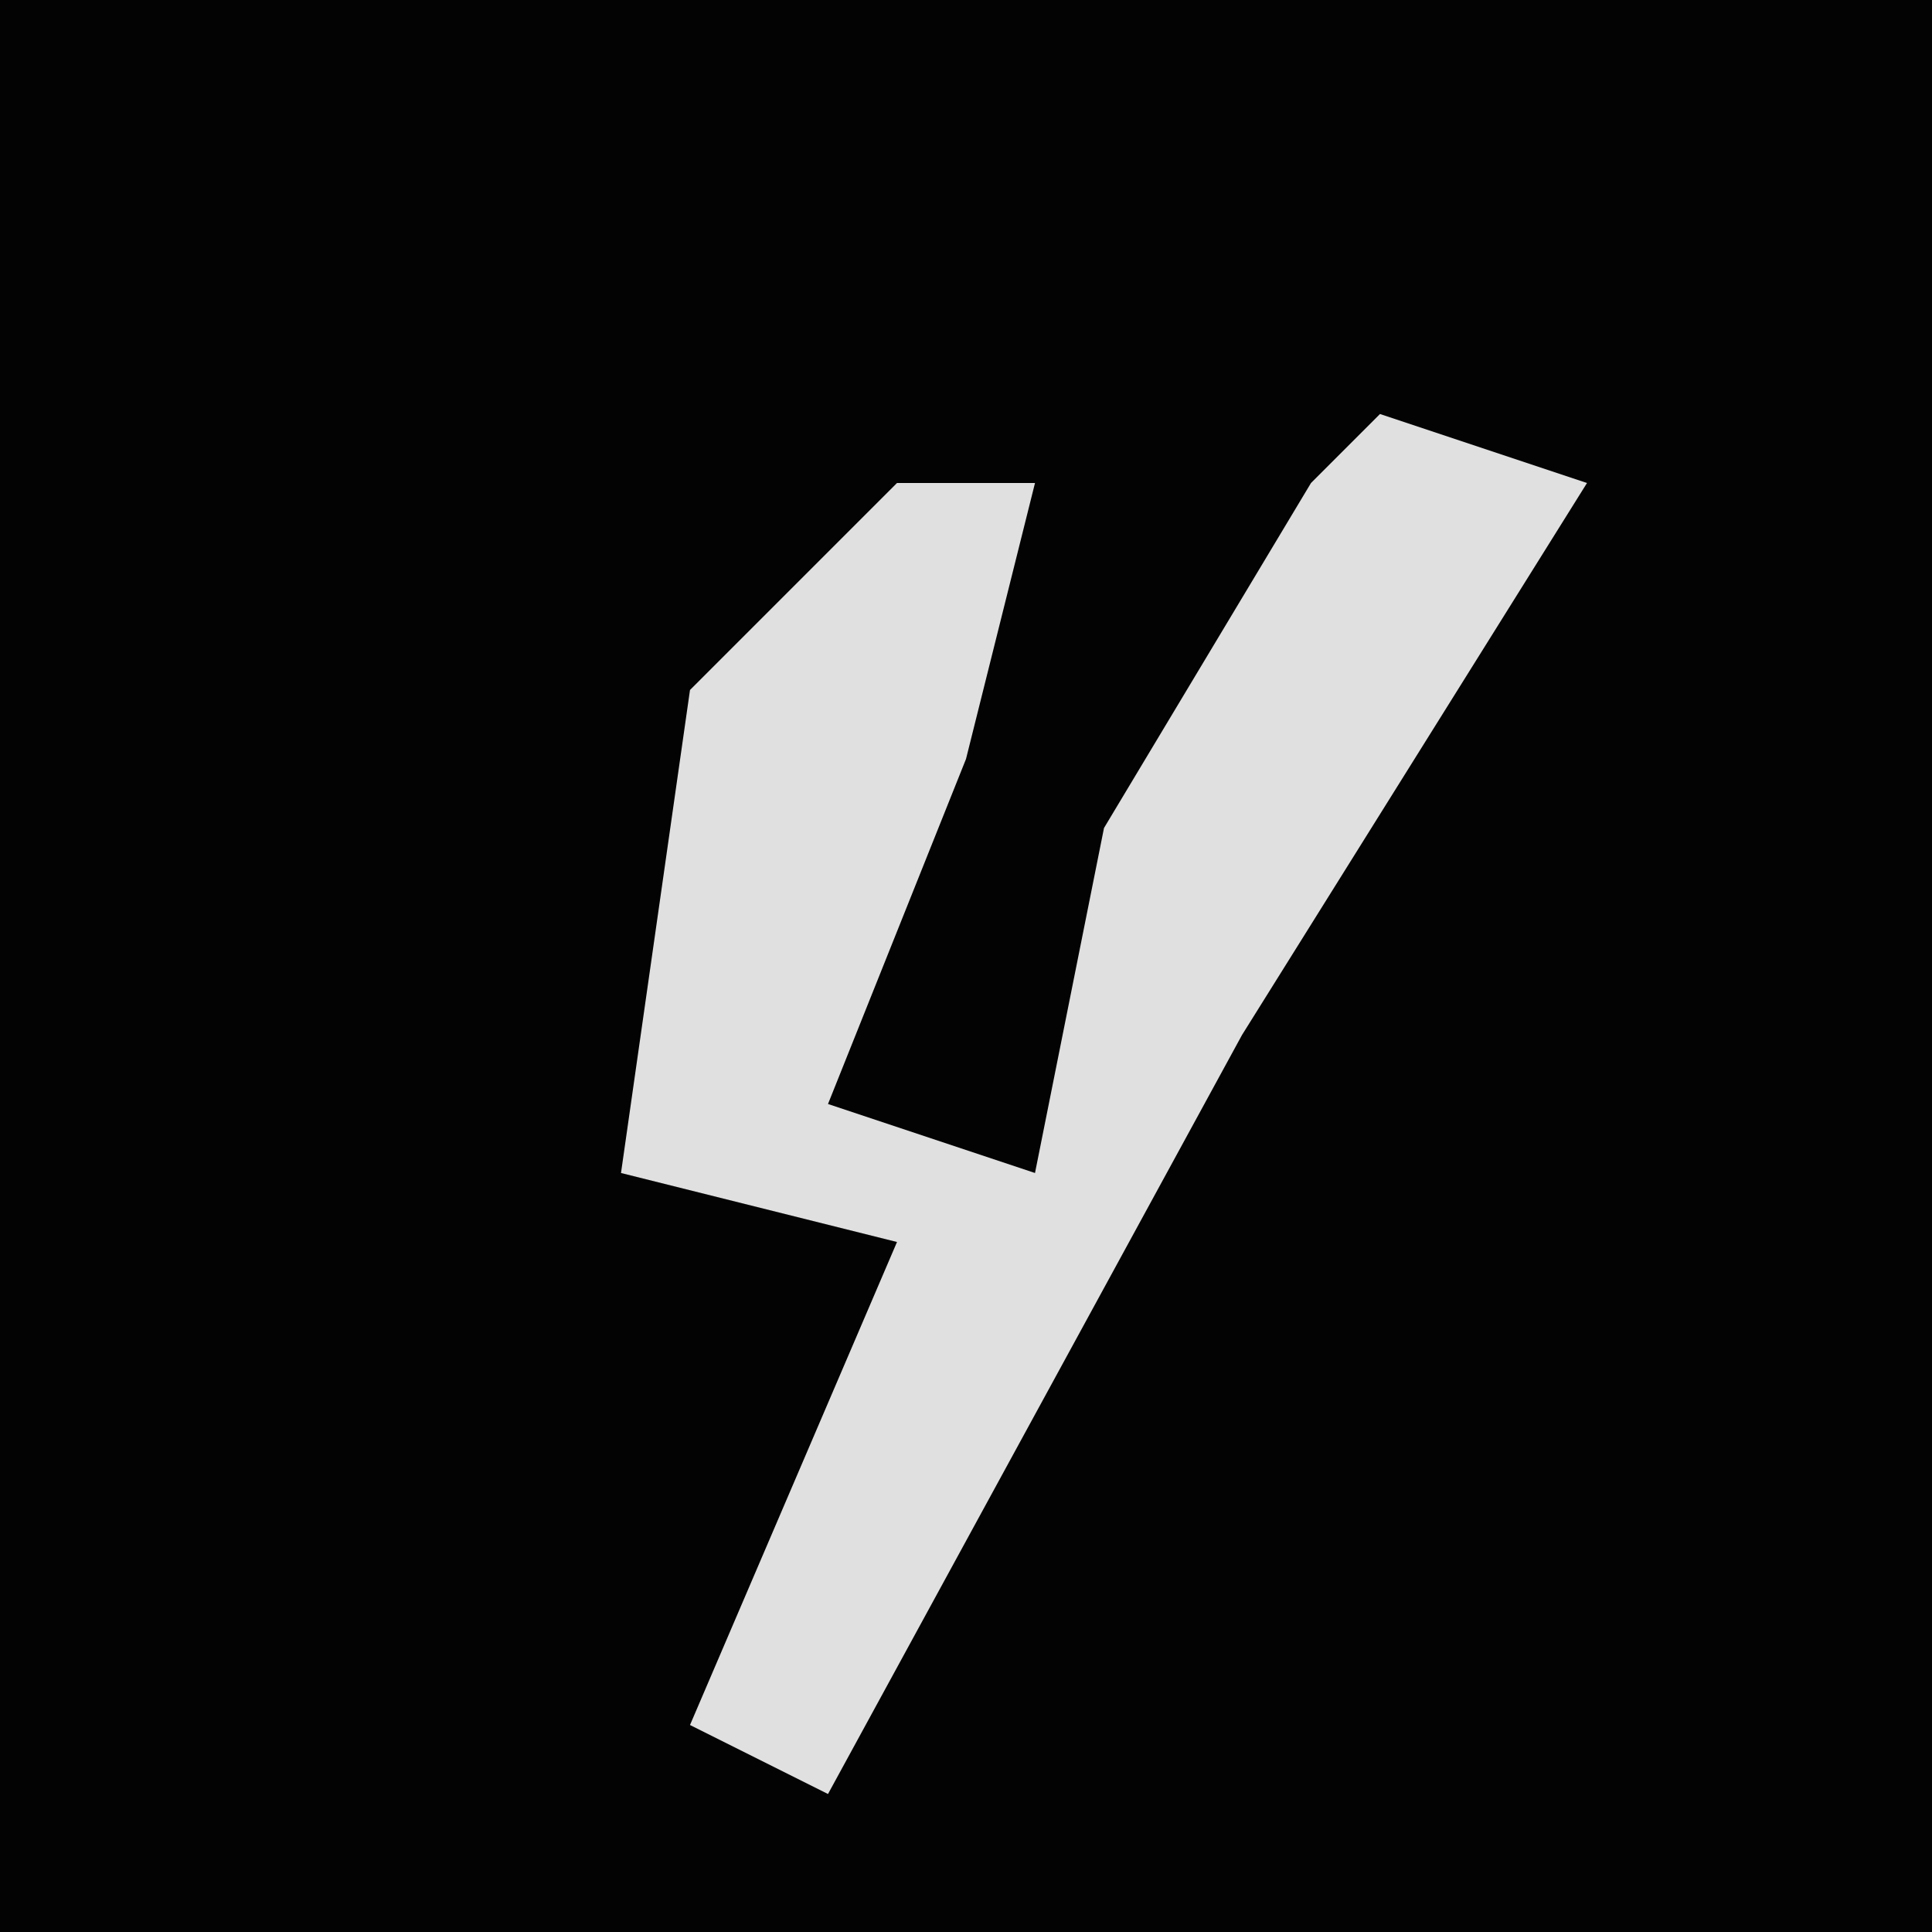 <?xml version="1.0" encoding="UTF-8"?>
<svg version="1.1" xmlns="http://www.w3.org/2000/svg" width="28" height="28">
<path d="M0,0 L28,0 L28,28 L0,28 Z " fill="#030303" transform="translate(0,0)"/>
<path d="M0,0 L3,1 L-2,9 L-8,20 L-10,19 L-7,12 L-11,11 L-10,4 L-7,1 L-5,1 L-6,5 L-8,10 L-5,11 L-4,6 L-1,1 Z " fill="#E0E0E0" transform="translate(20,6)"/>
</svg>

